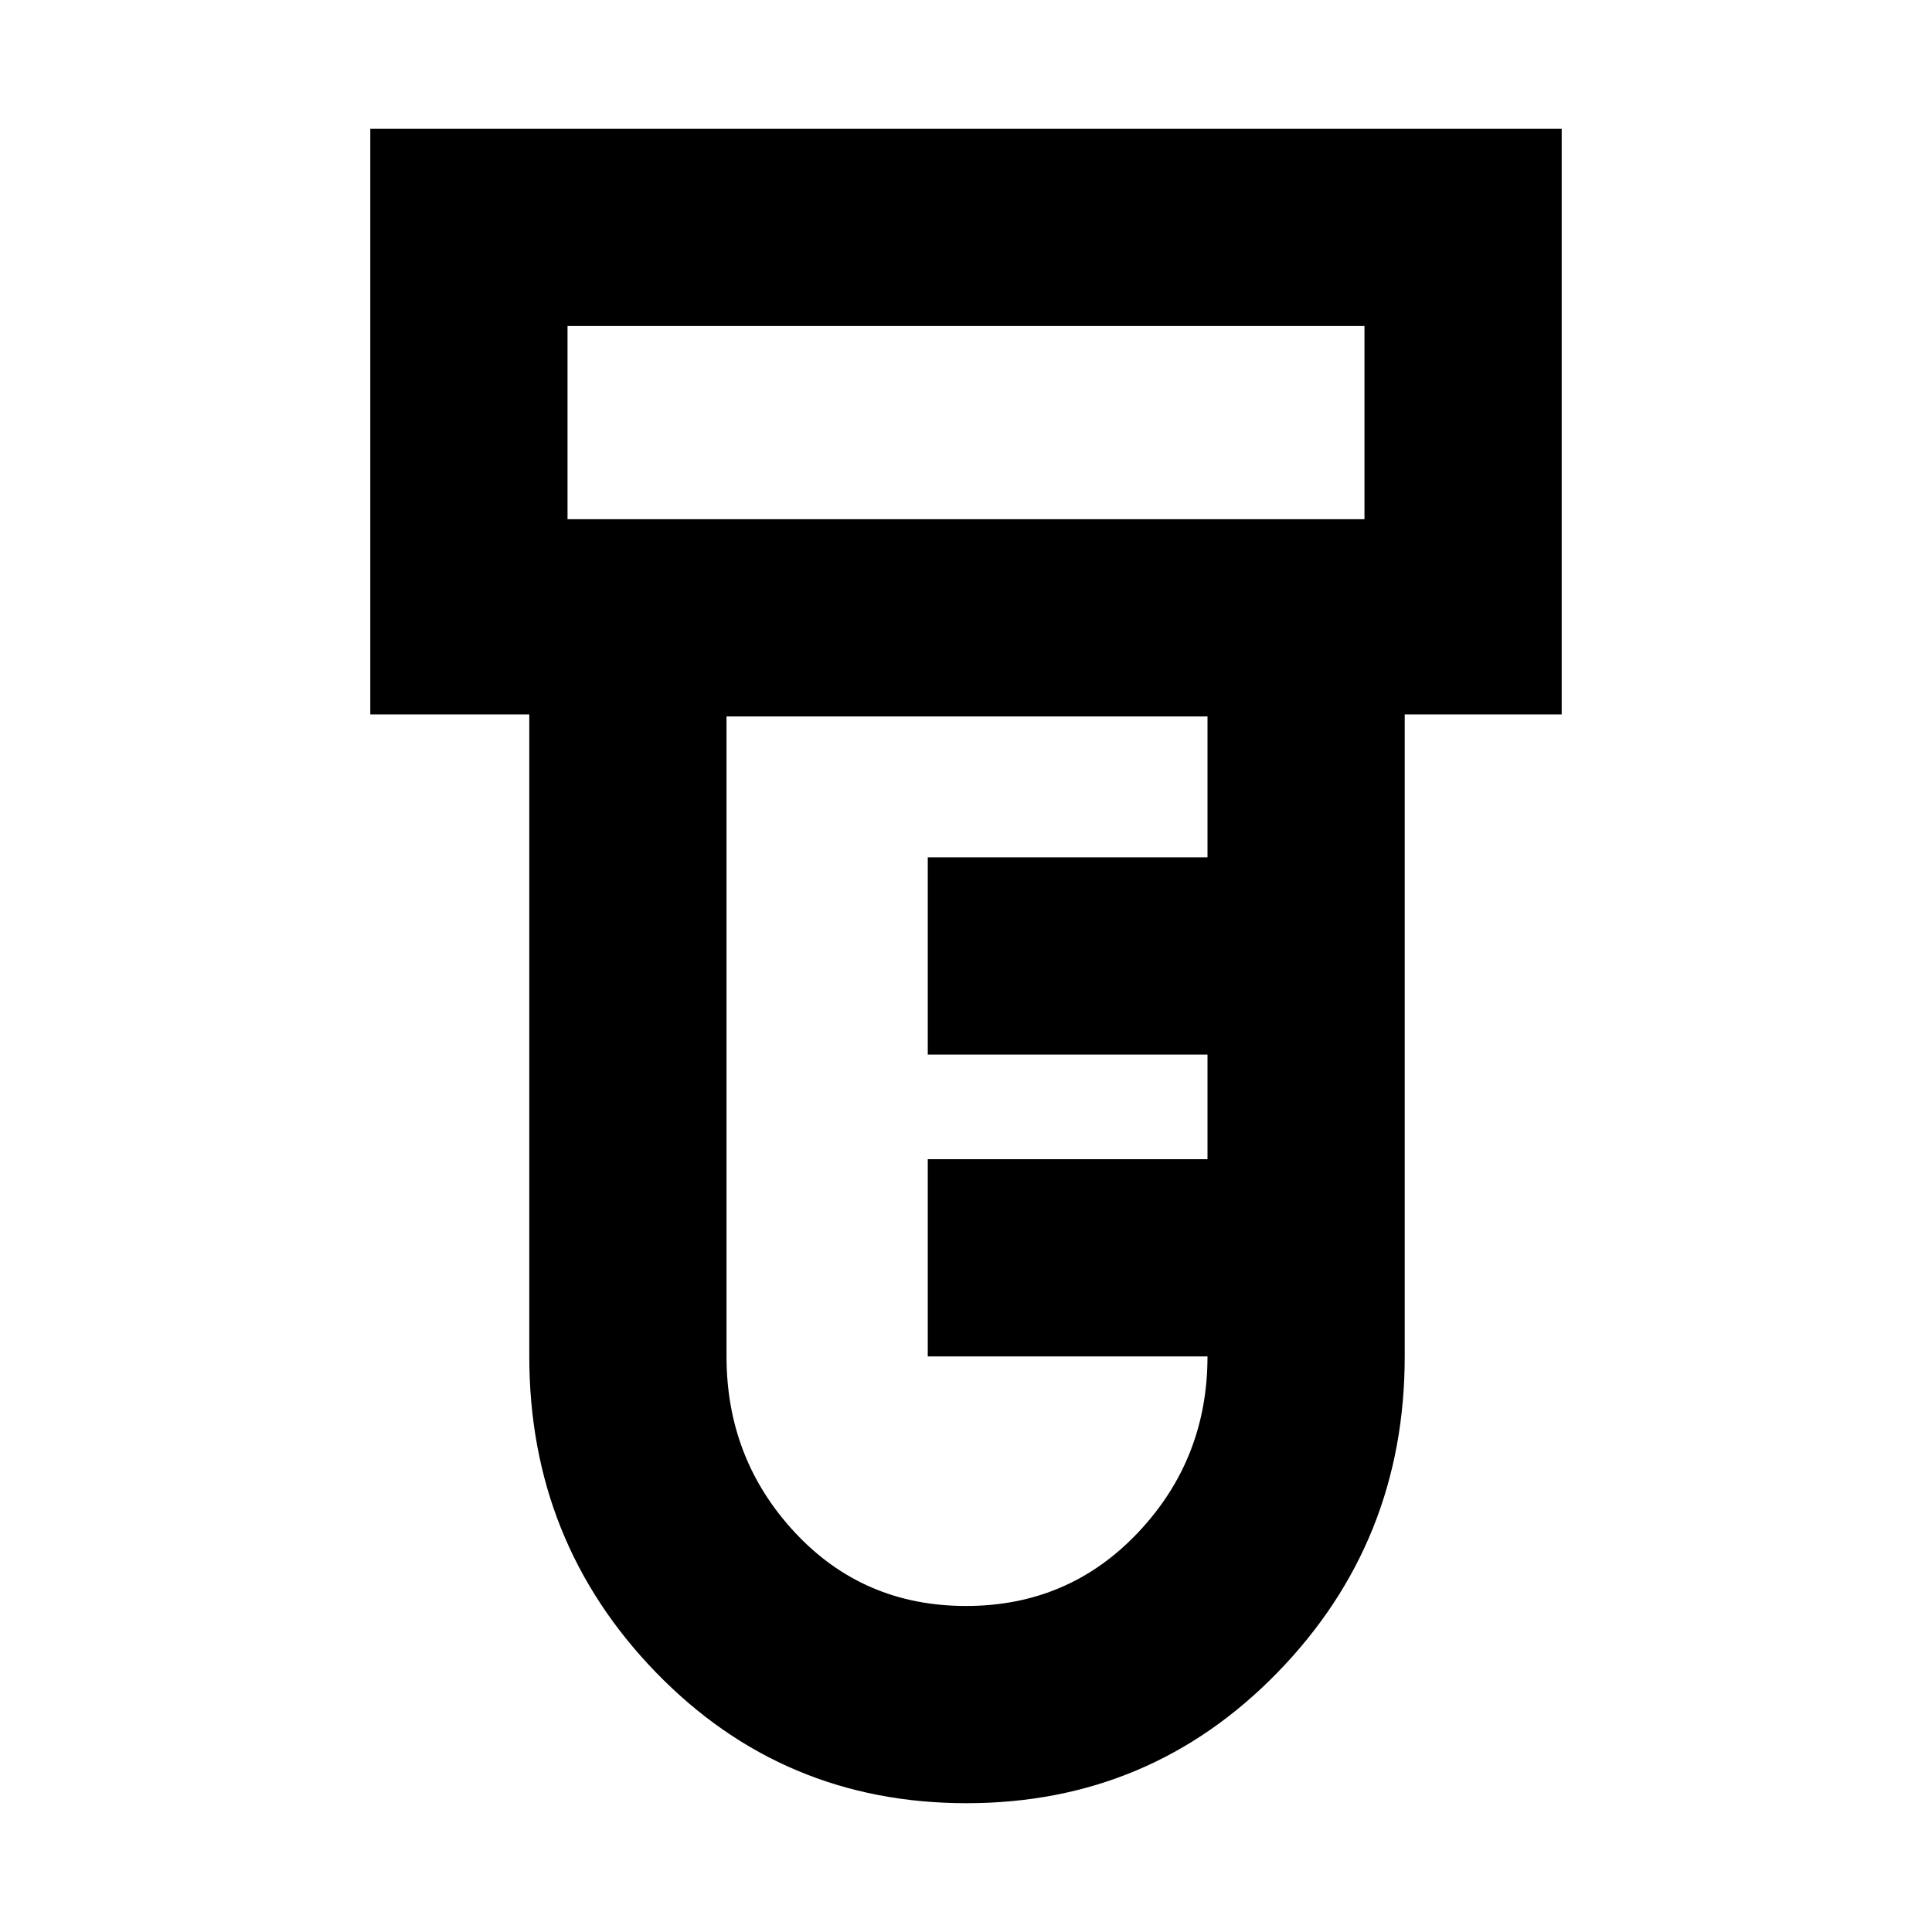 <svg xmlns="http://www.w3.org/2000/svg" height="20" viewBox="0 -960 960 960" width="20"><path d="M480.27-64Q389-64 326-128.93 263-193.87 263-286v-319h-79v-291h592v291h-78v319q0 92.13-63.23 157.07Q571.55-64 480.27-64ZM282-702h396v-96H282v96Zm198 540q51 0 85.5-36.5T600-286H461v-98h139v-52H461v-98h139v-70H361v318q0 51 34 87.5t85 36.5ZM282-702v-96 96Z"/></svg>